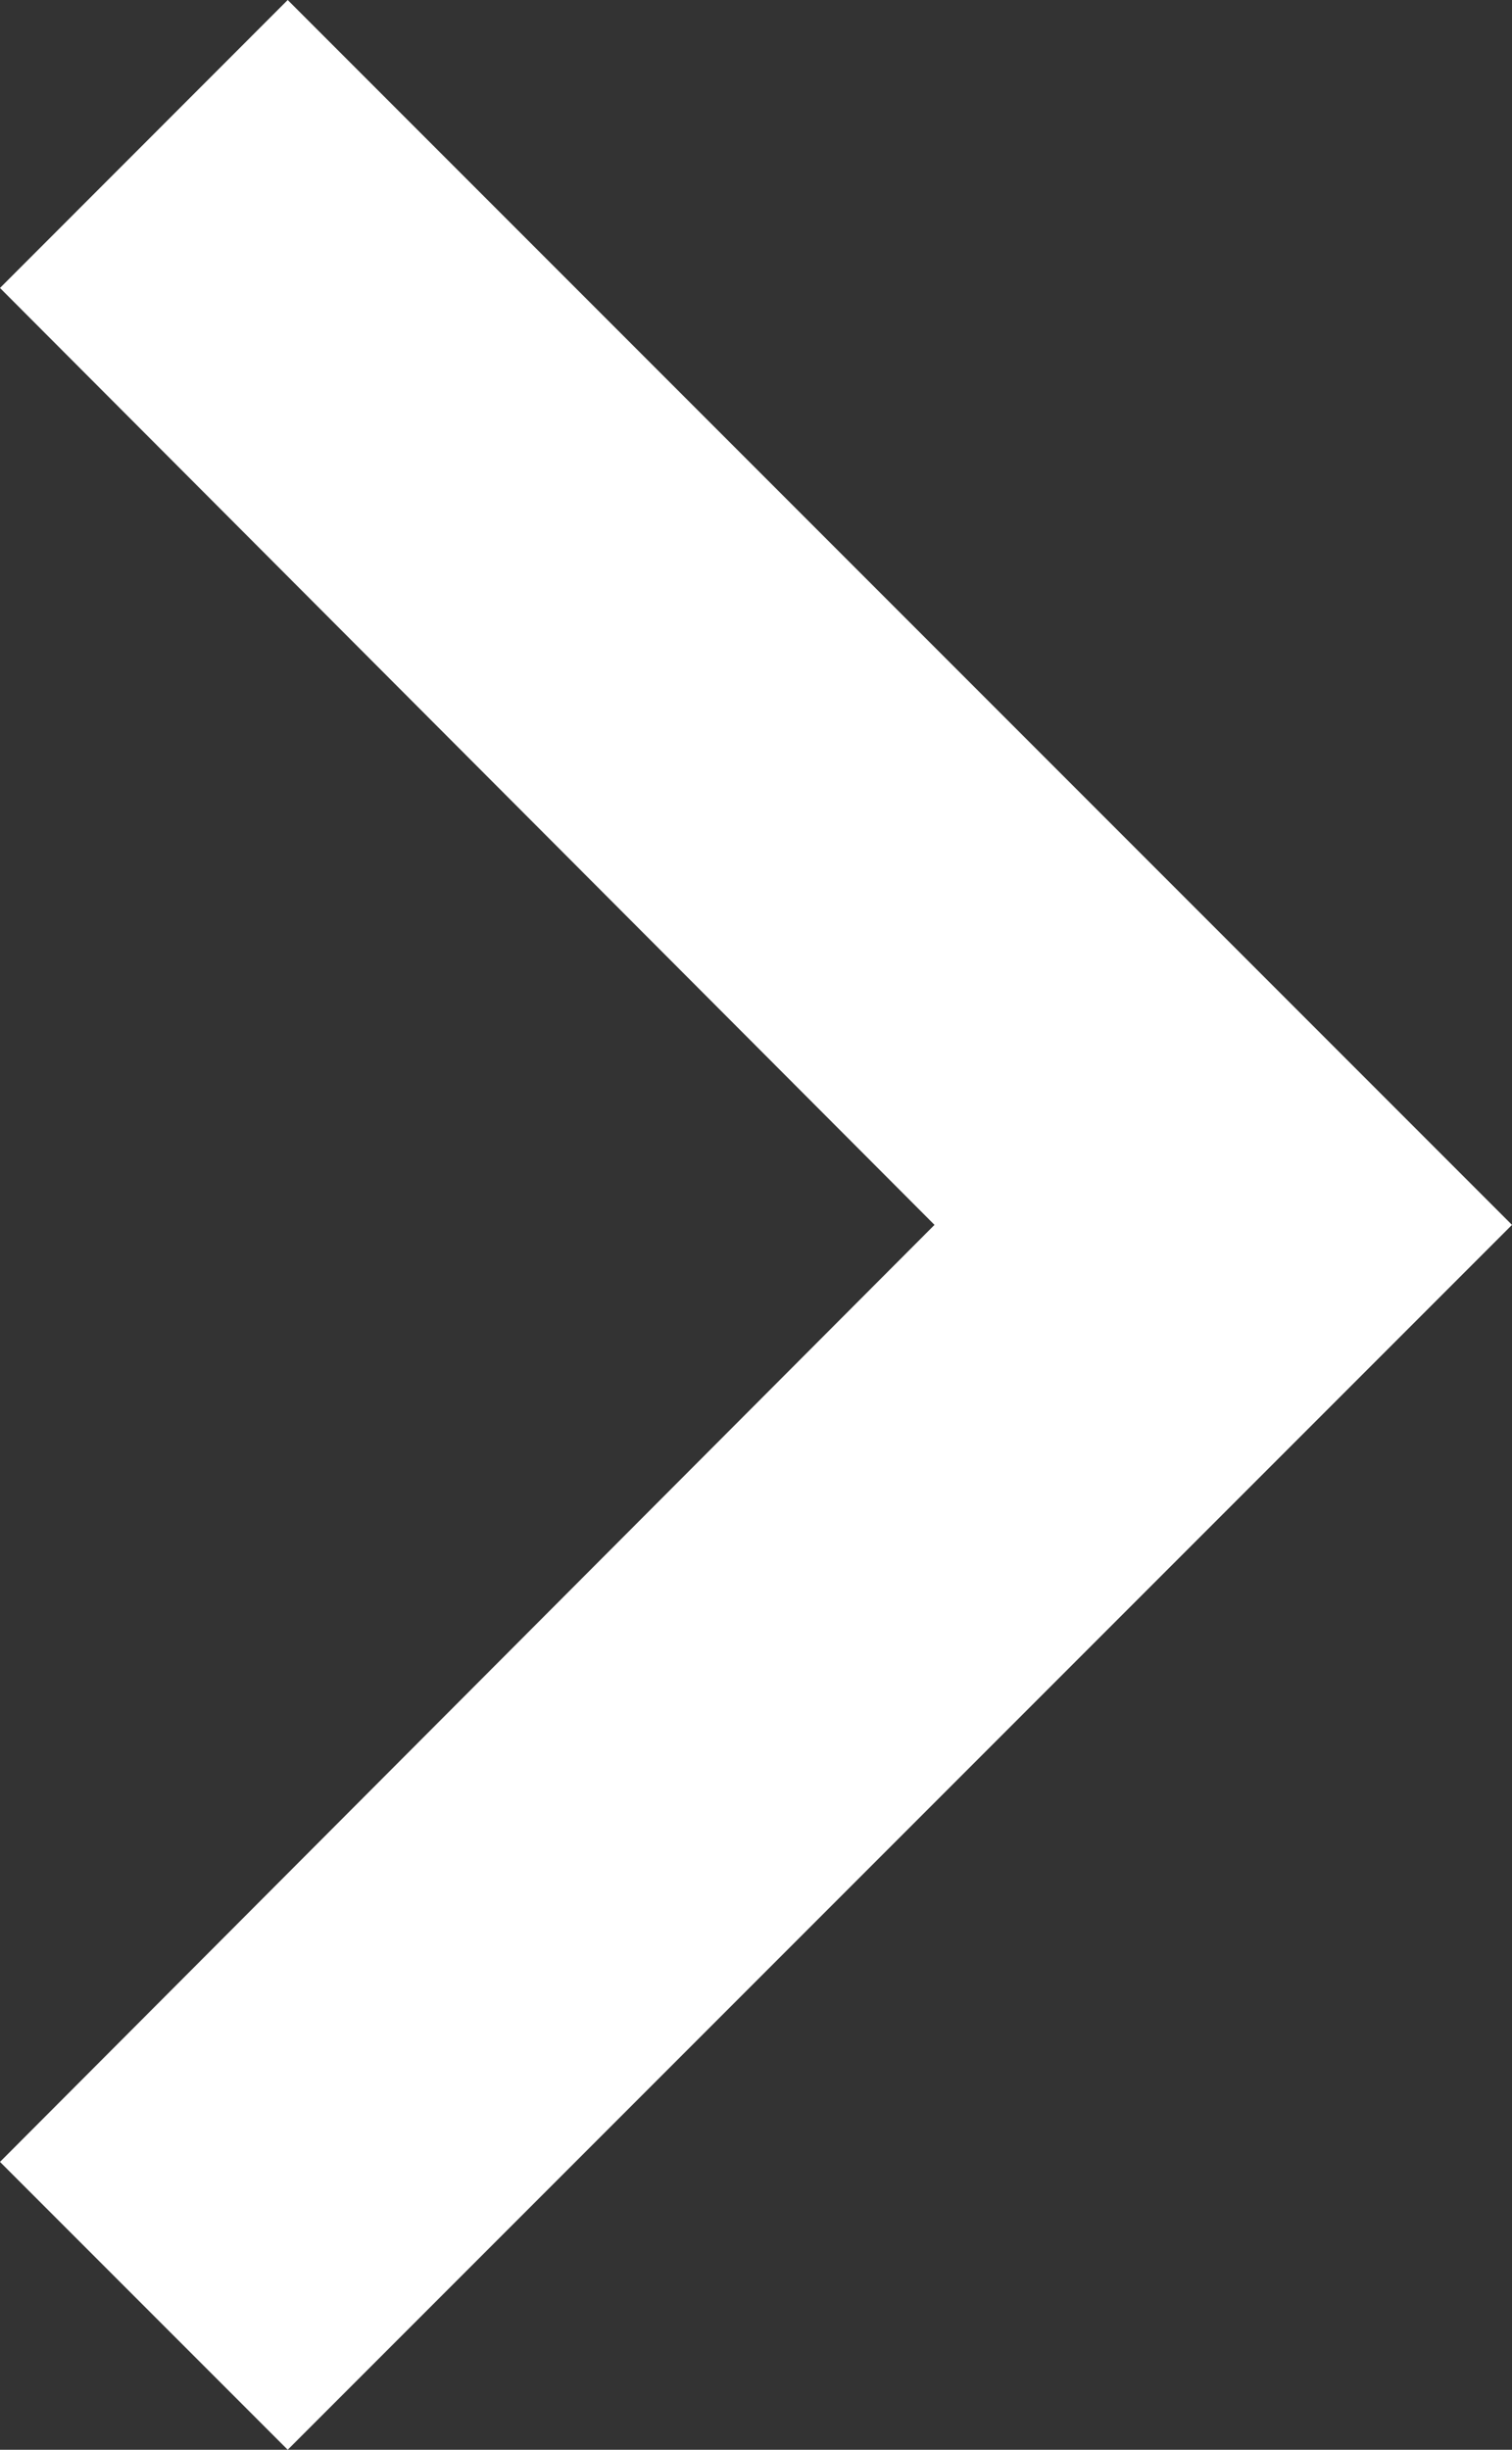 <svg xmlns="http://www.w3.org/2000/svg" width="11.609" height="18.8" viewBox="0 0 11.609 18.8">
  <rect x="0" y="0" width="11.609" height="18.8" fill="#333333" stroke="none"/>
  <path id="Path_24650" data-name="Path 24650" d="M2.209,0,9.4,7.175,16.59,0,18.8,2.209l-9.4,9.4L0,2.209Z" transform="translate(0 18.8) rotate(-90)" fill="#fff"/>
</svg>
